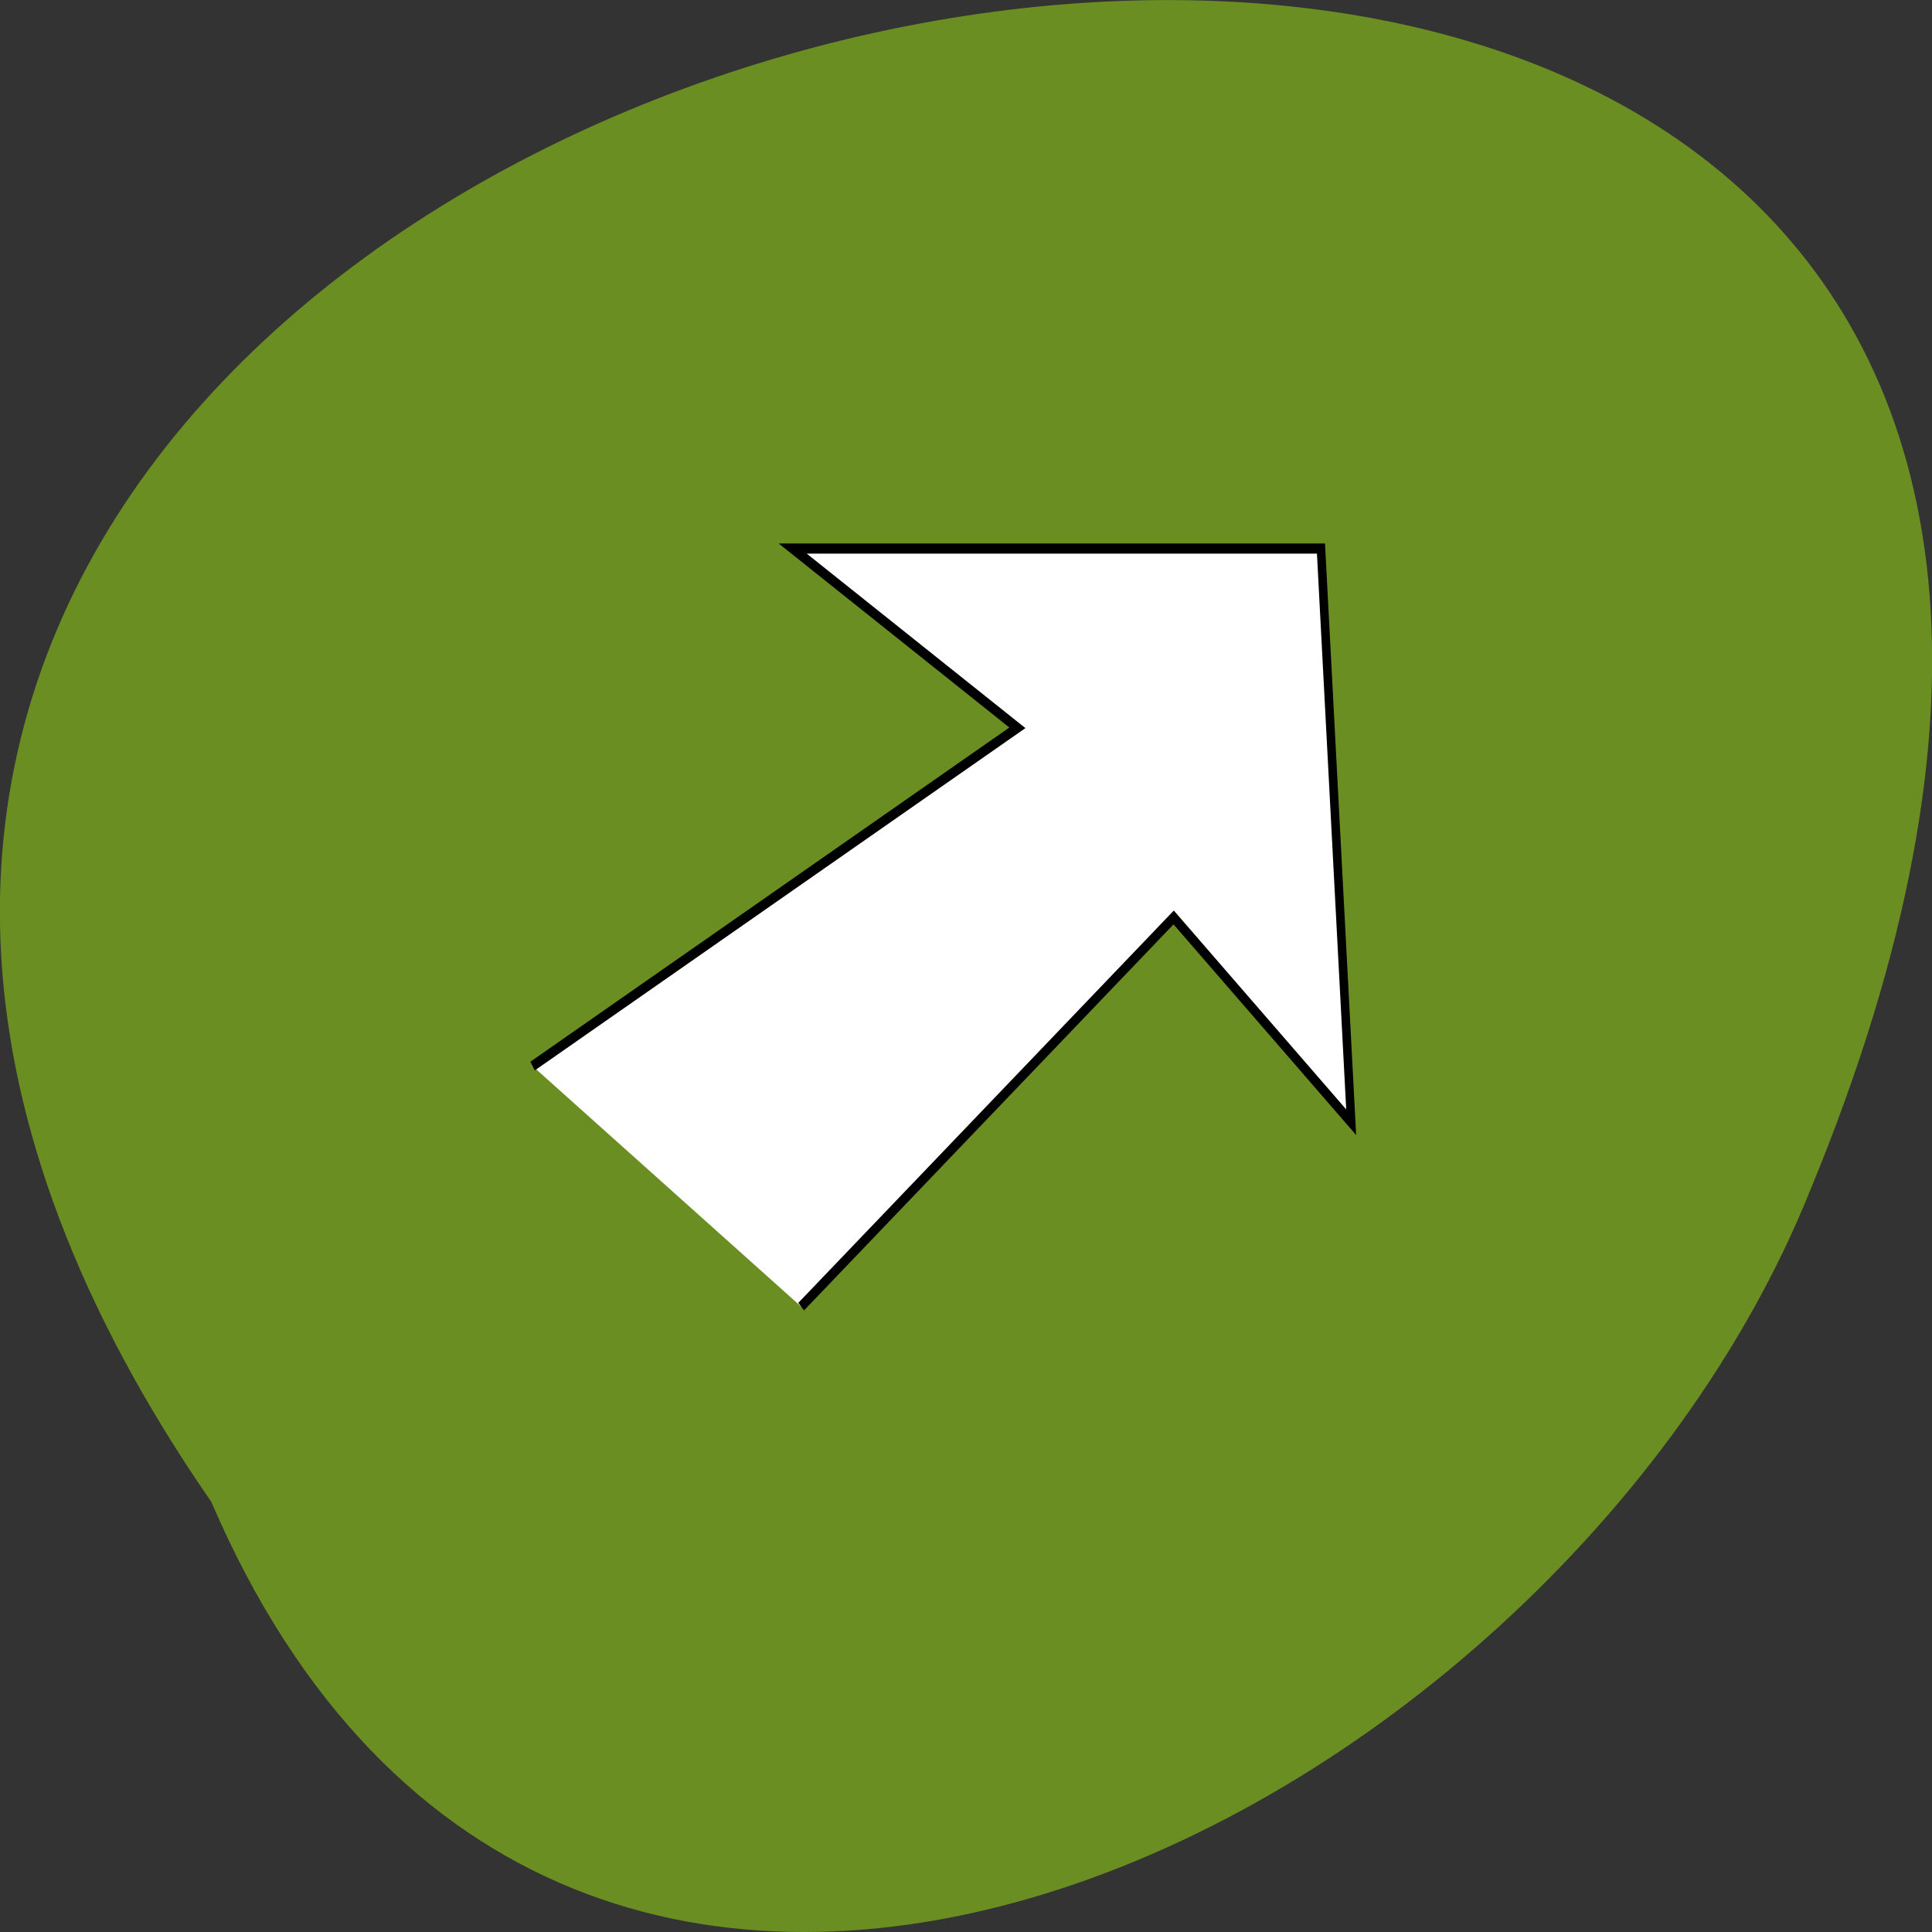 <svg xmlns="http://www.w3.org/2000/svg" viewBox="0 0 16 16"><rect x="0" y="0" width="16" height="16" fill="#333333" stroke="none"/><path d="m 1.75 12.438 c -8.992 -13 19.91 -18.727 13.242 -2.582 c -2.133 5.313 -10.332 9.359 -13.242 2.582" fill="#6a8e22"/><path d="m 13.12 996.32 l 56.55 -33.35 l -26.21 -17.675 h 61.62 l 3.524 56.56 l -20.705 -20.19 l -43.45 38.37" transform="matrix(0.071 0 0 0.084 3.479 -74.862)" fill="#fff" fill-rule="evenodd" stroke="#000"/></svg>